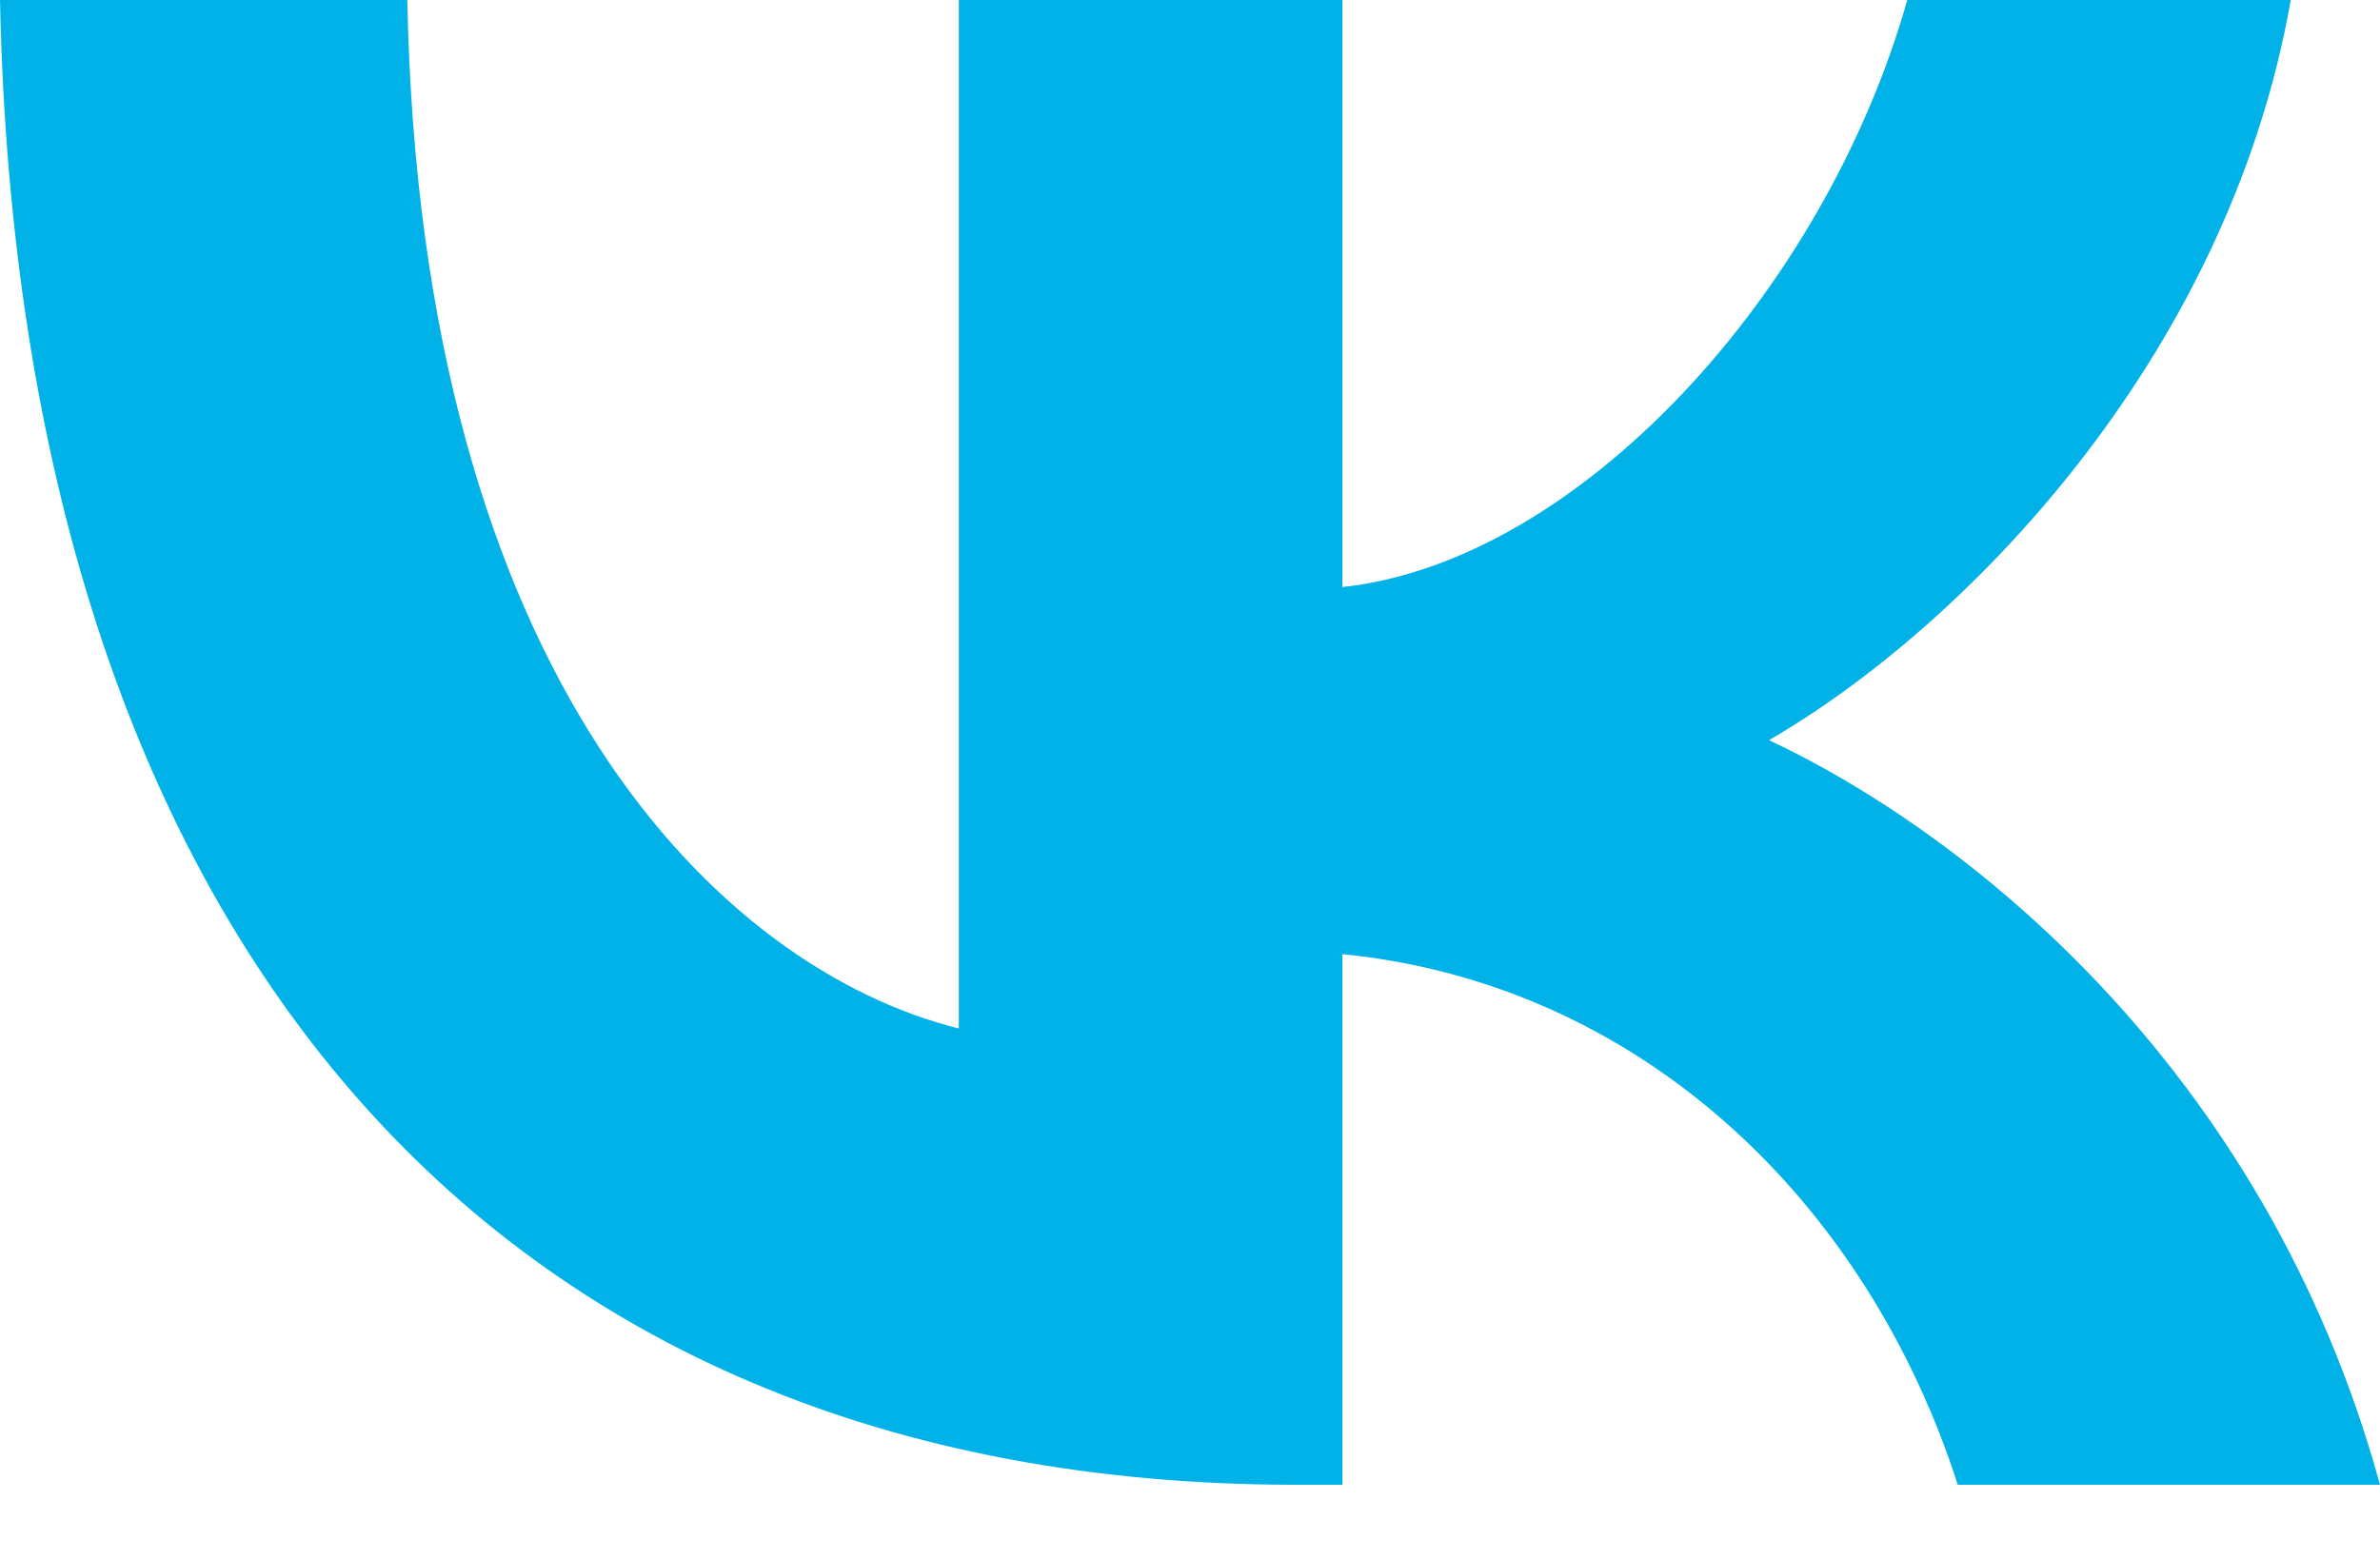 <svg width="29" height="19" viewBox="0 0 29 19" fill="none" xmlns="http://www.w3.org/2000/svg">
<path d="M15.795 18.096C5.887 18.096 0.235 11.303 0 0H4.963C5.126 8.296 8.785 11.81 11.683 12.535V0H16.357V7.155C19.219 6.847 22.225 3.587 23.24 0H27.913C27.134 4.42 23.874 7.68 21.555 9.021C23.874 10.107 27.587 12.951 29 18.096H23.855C22.751 14.654 19.998 11.991 16.357 11.629V18.096H15.795Z" fill="#00B2E8"/>
</svg>
